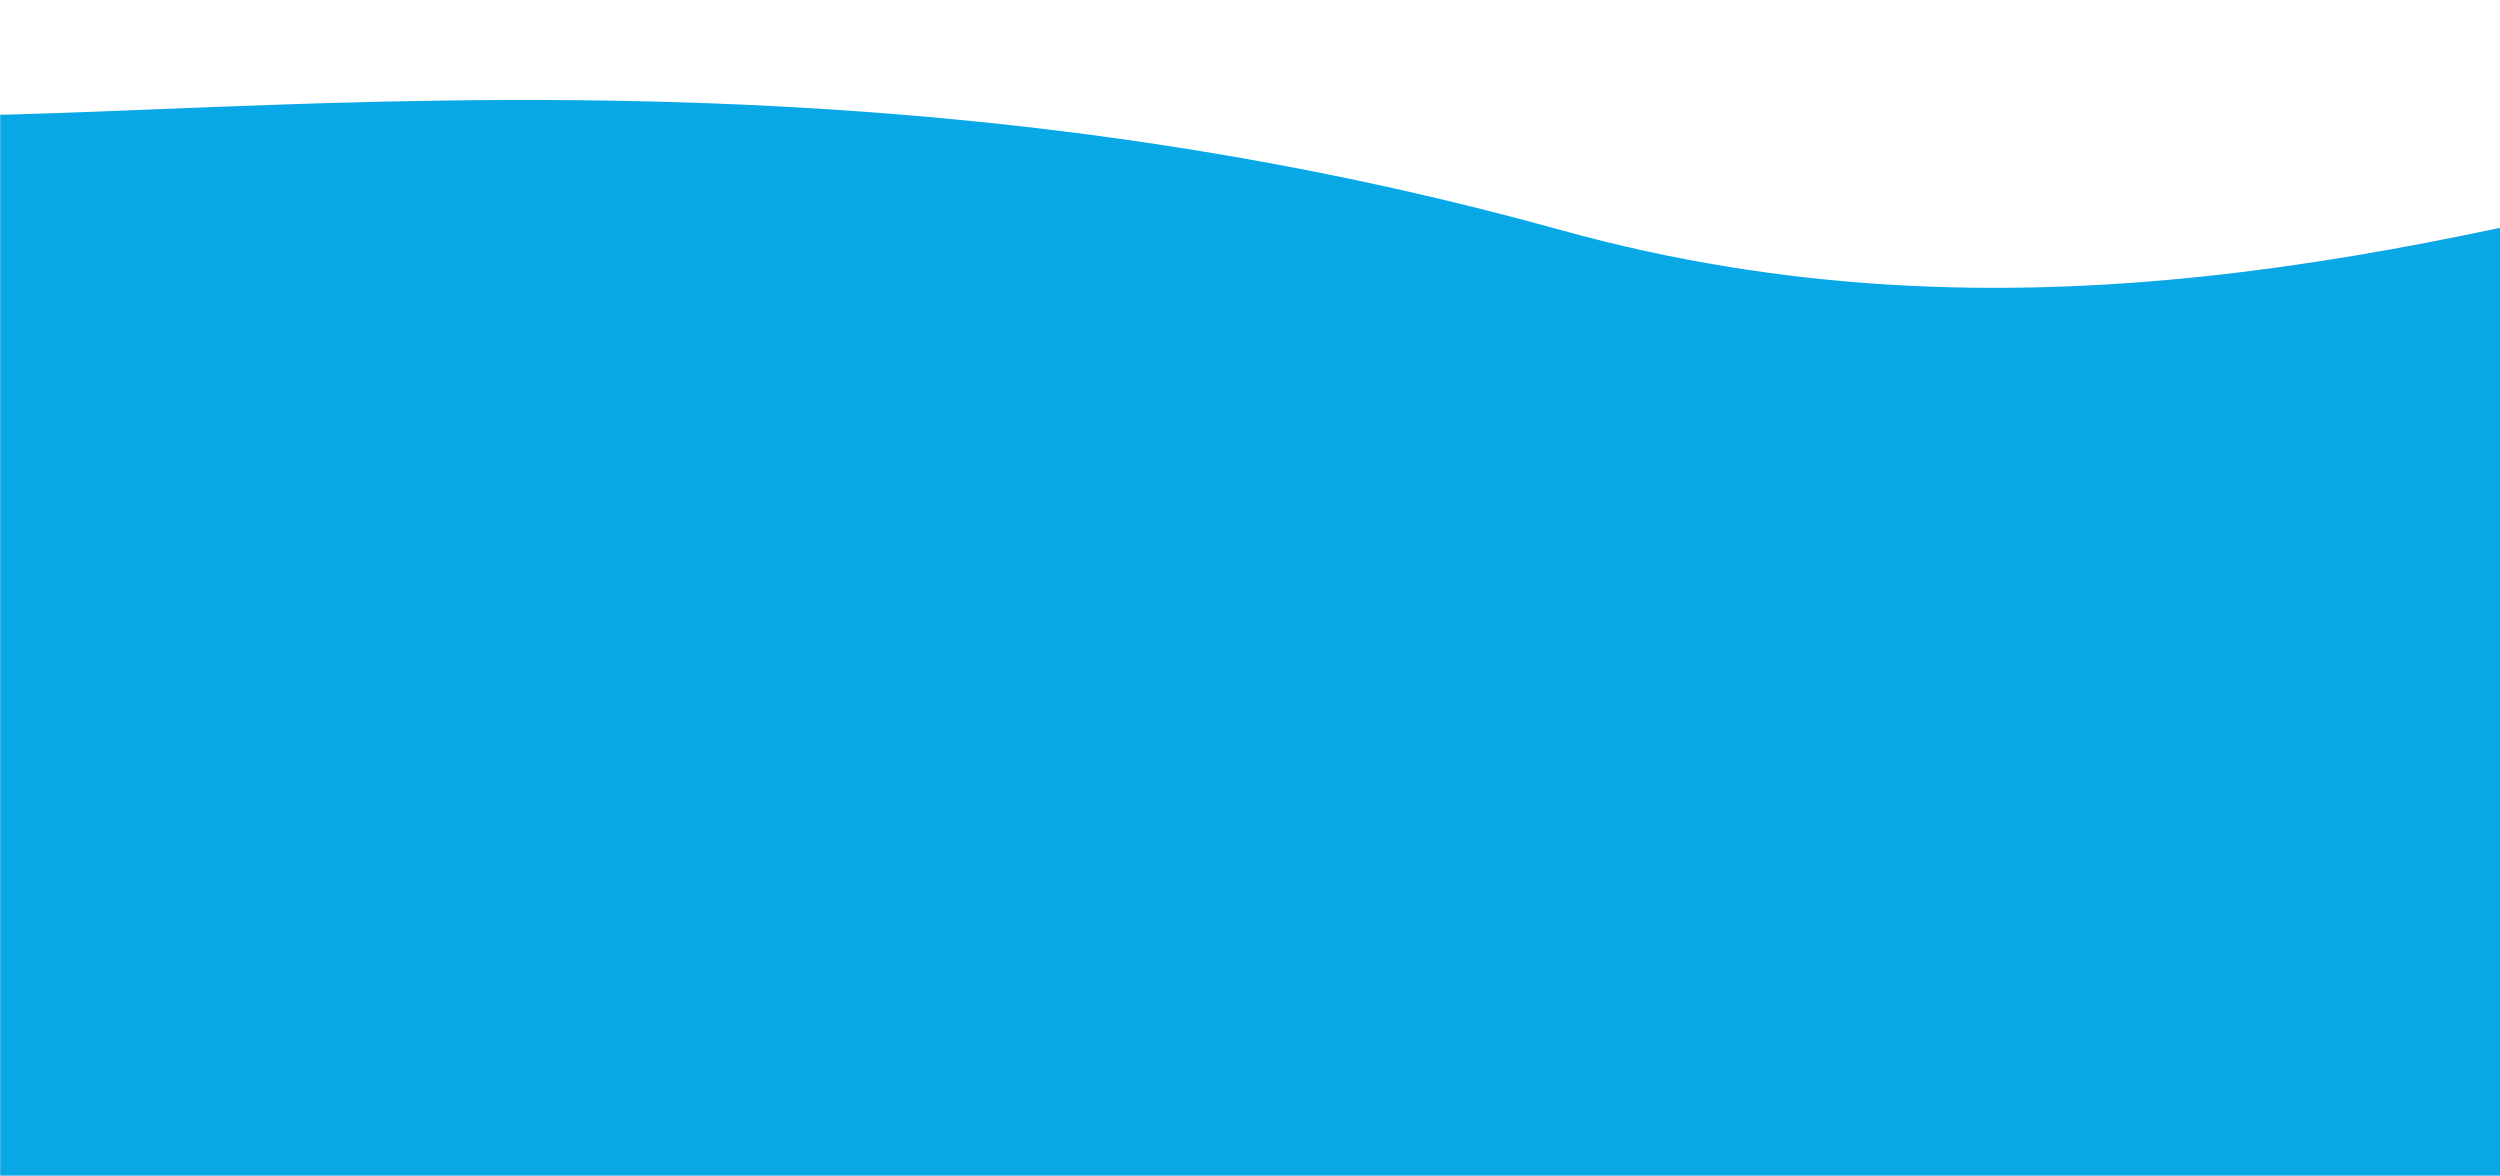 <svg width="1701" height="800" viewBox="0 0 1701 800" fill="none" xmlns="http://www.w3.org/2000/svg">
<mask id="mask0_2040_101" style="mask-type:alpha" maskUnits="userSpaceOnUse" x="0" y="0" width="1920" height="925">
<rect width="1920" height="925" fill="#D9D9D9"/>
</mask>
<g mask="url(#mask0_2040_101)">
<path d="M1062 156.541C458.878 -10.993 -46.02 122.571 -196.003 61.542L-274 924.541C21.965 878.839 -196.003 893.38 919.866 893.38C2168 893.38 1988.02 879.953 2172 924.541C2233.33 713.864 2654.21 216.046 2517.68 119.143C2173.72 -124.975 1674 326.541 1062 156.541Z" fill="#08A8E7"/>
</g>
</svg>
